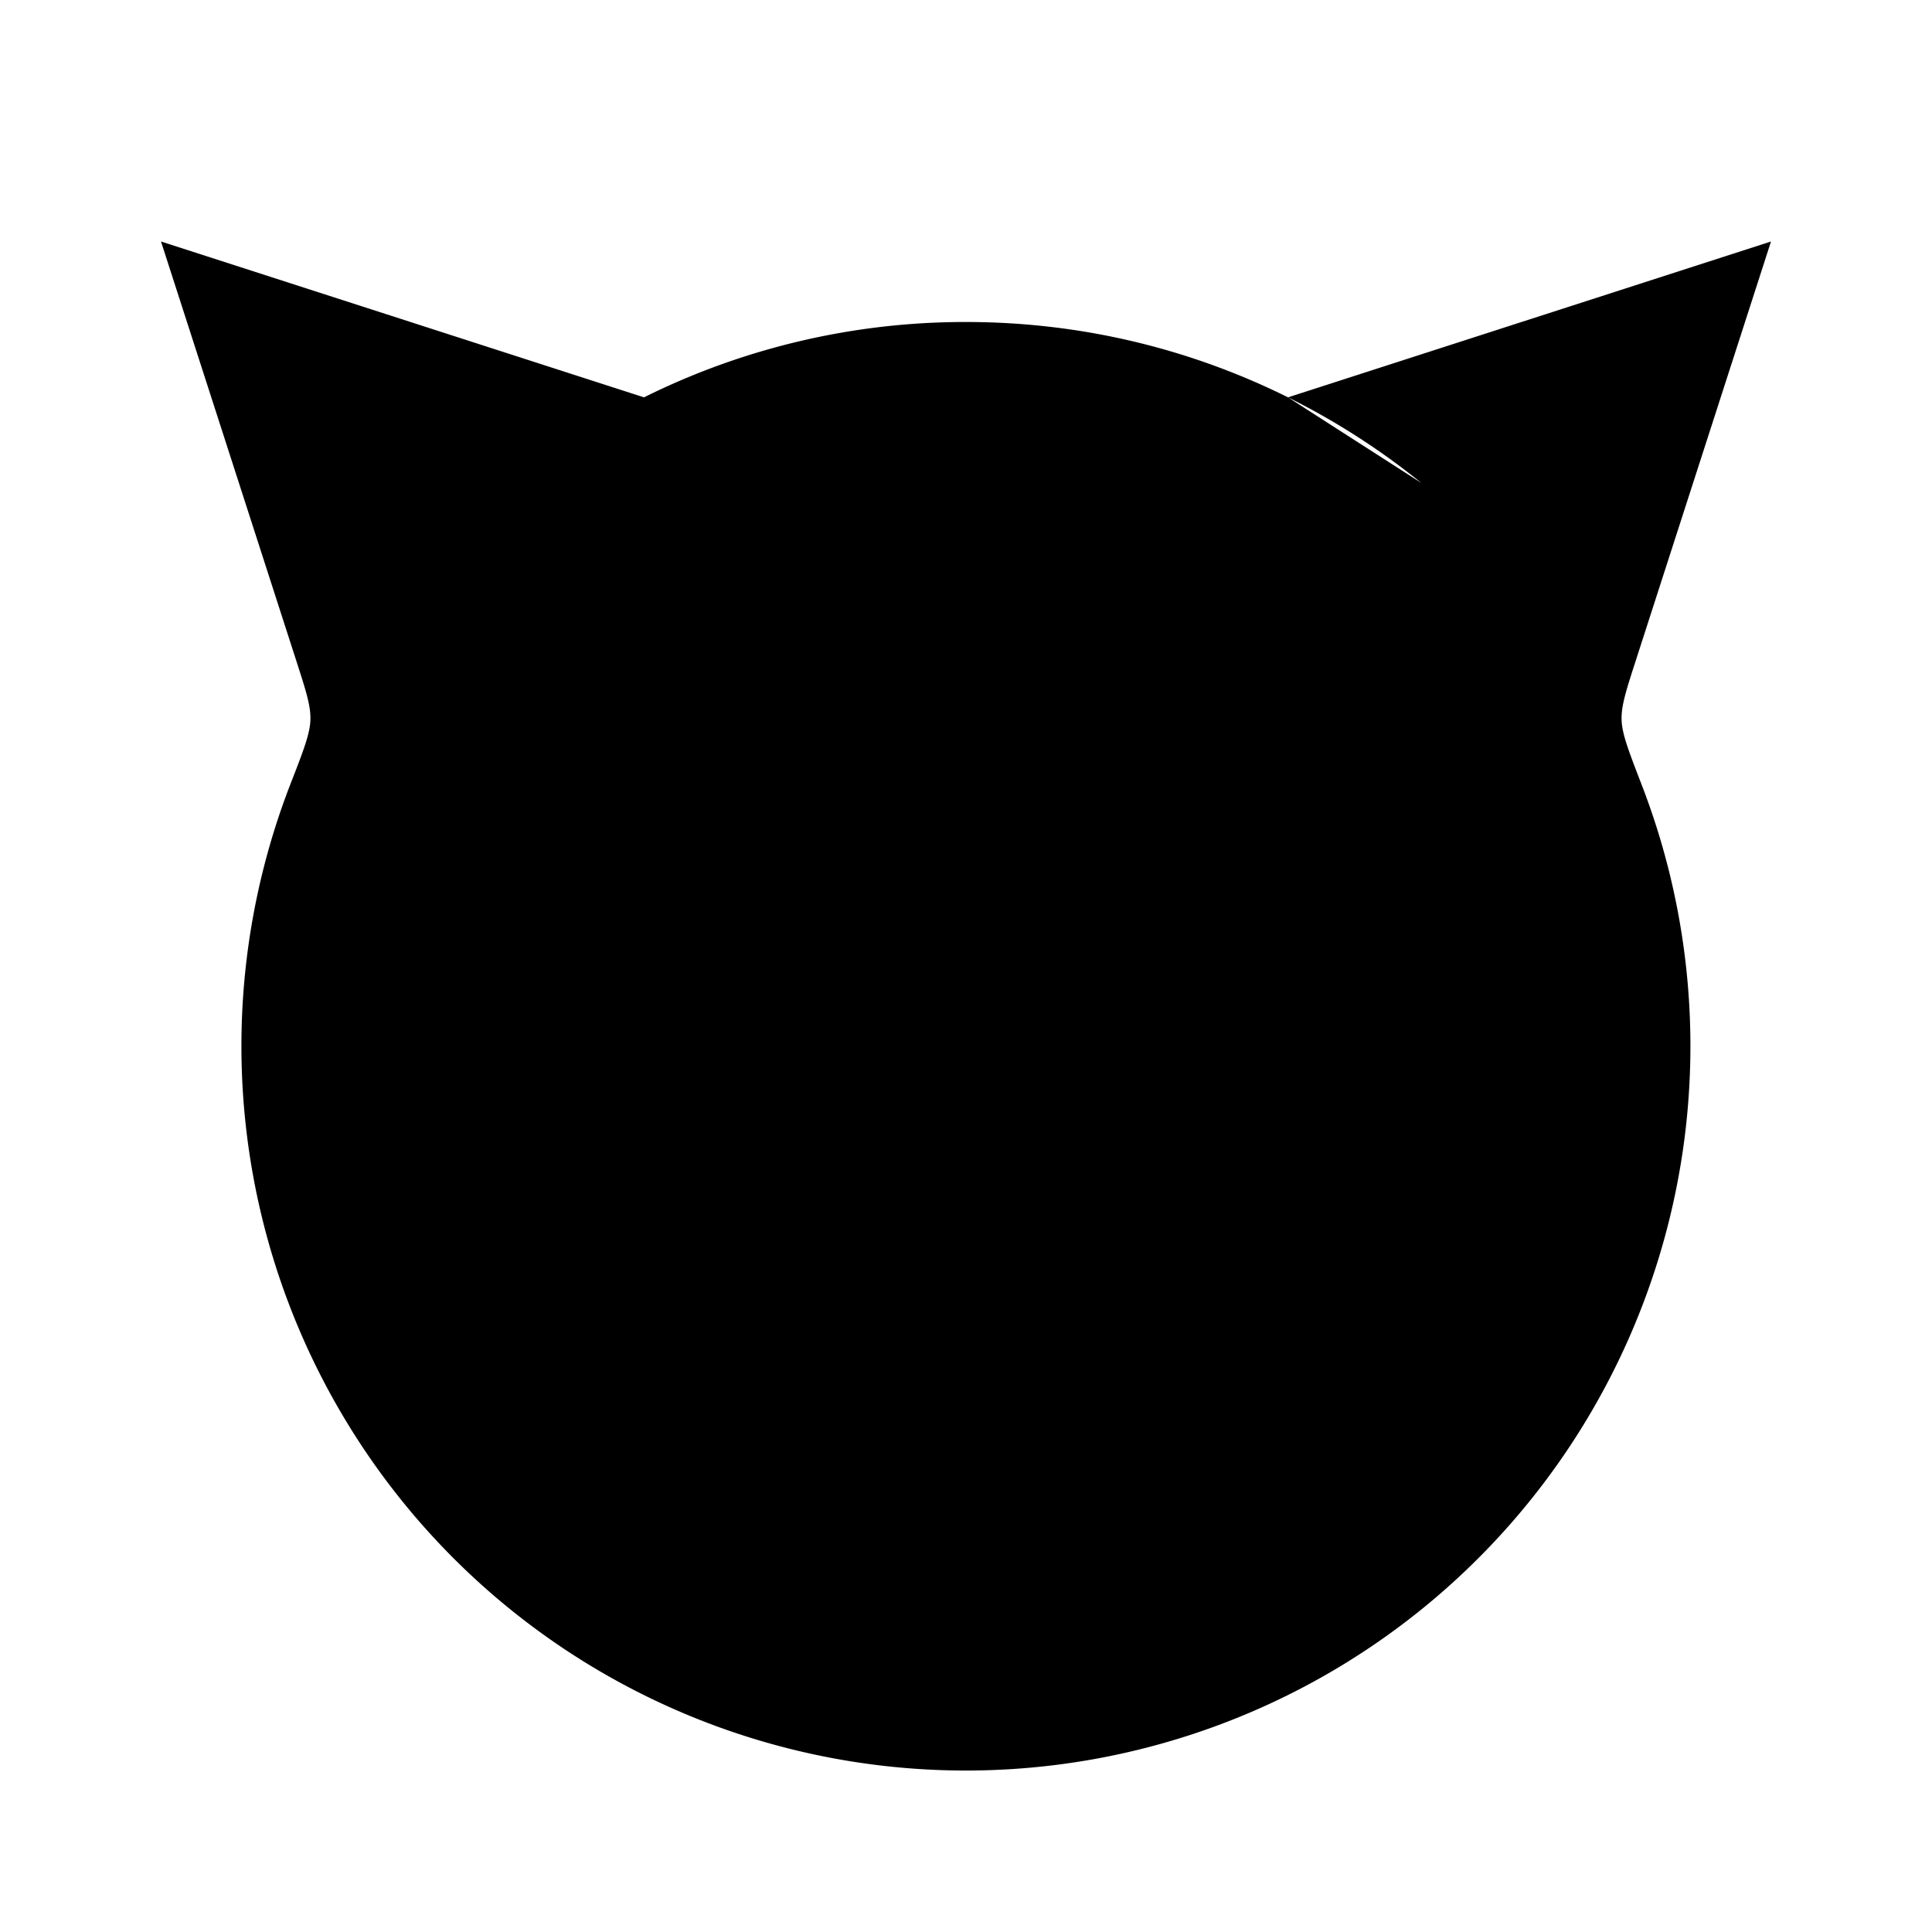 <svg xmlns="http://www.w3.org/2000/svg" viewBox="0 0 24 24"><path d="M8 4.936 2 3l1.686 5.225c.117.363.175.545.17.717s-.086.383-.25.803a9 9 0 1 0 16.786 0c-.162-.42-.243-.63-.248-.803-.005-.172.053-.354.17-.717L22 3l-6 1.936m-8 0A9 9 0 0 0 6.343 6M8 4.936A8.96 8.96 0 0 1 12 4c1.437 0 2.795.337 4 .936m0 0A9 9 0 0 1 17.657 6"/><path d="M9 17c.836.628 1.874 1 3 1a4.98 4.98 0 0 0 3-1M7 10c.52 0 1.747 0 2.5.709m0 0c.214.201.5.515.5.791a.5.5 0 0 1-1 0c.005-.295.333-.576.5-.791M17 10c-.52 0-1.746 0-2.5.709m0 0c-.214.201-.5.515-.5.791a.5.5 0 0 0 1 0c-.005-.295-.333-.576-.5-.791"/></svg>